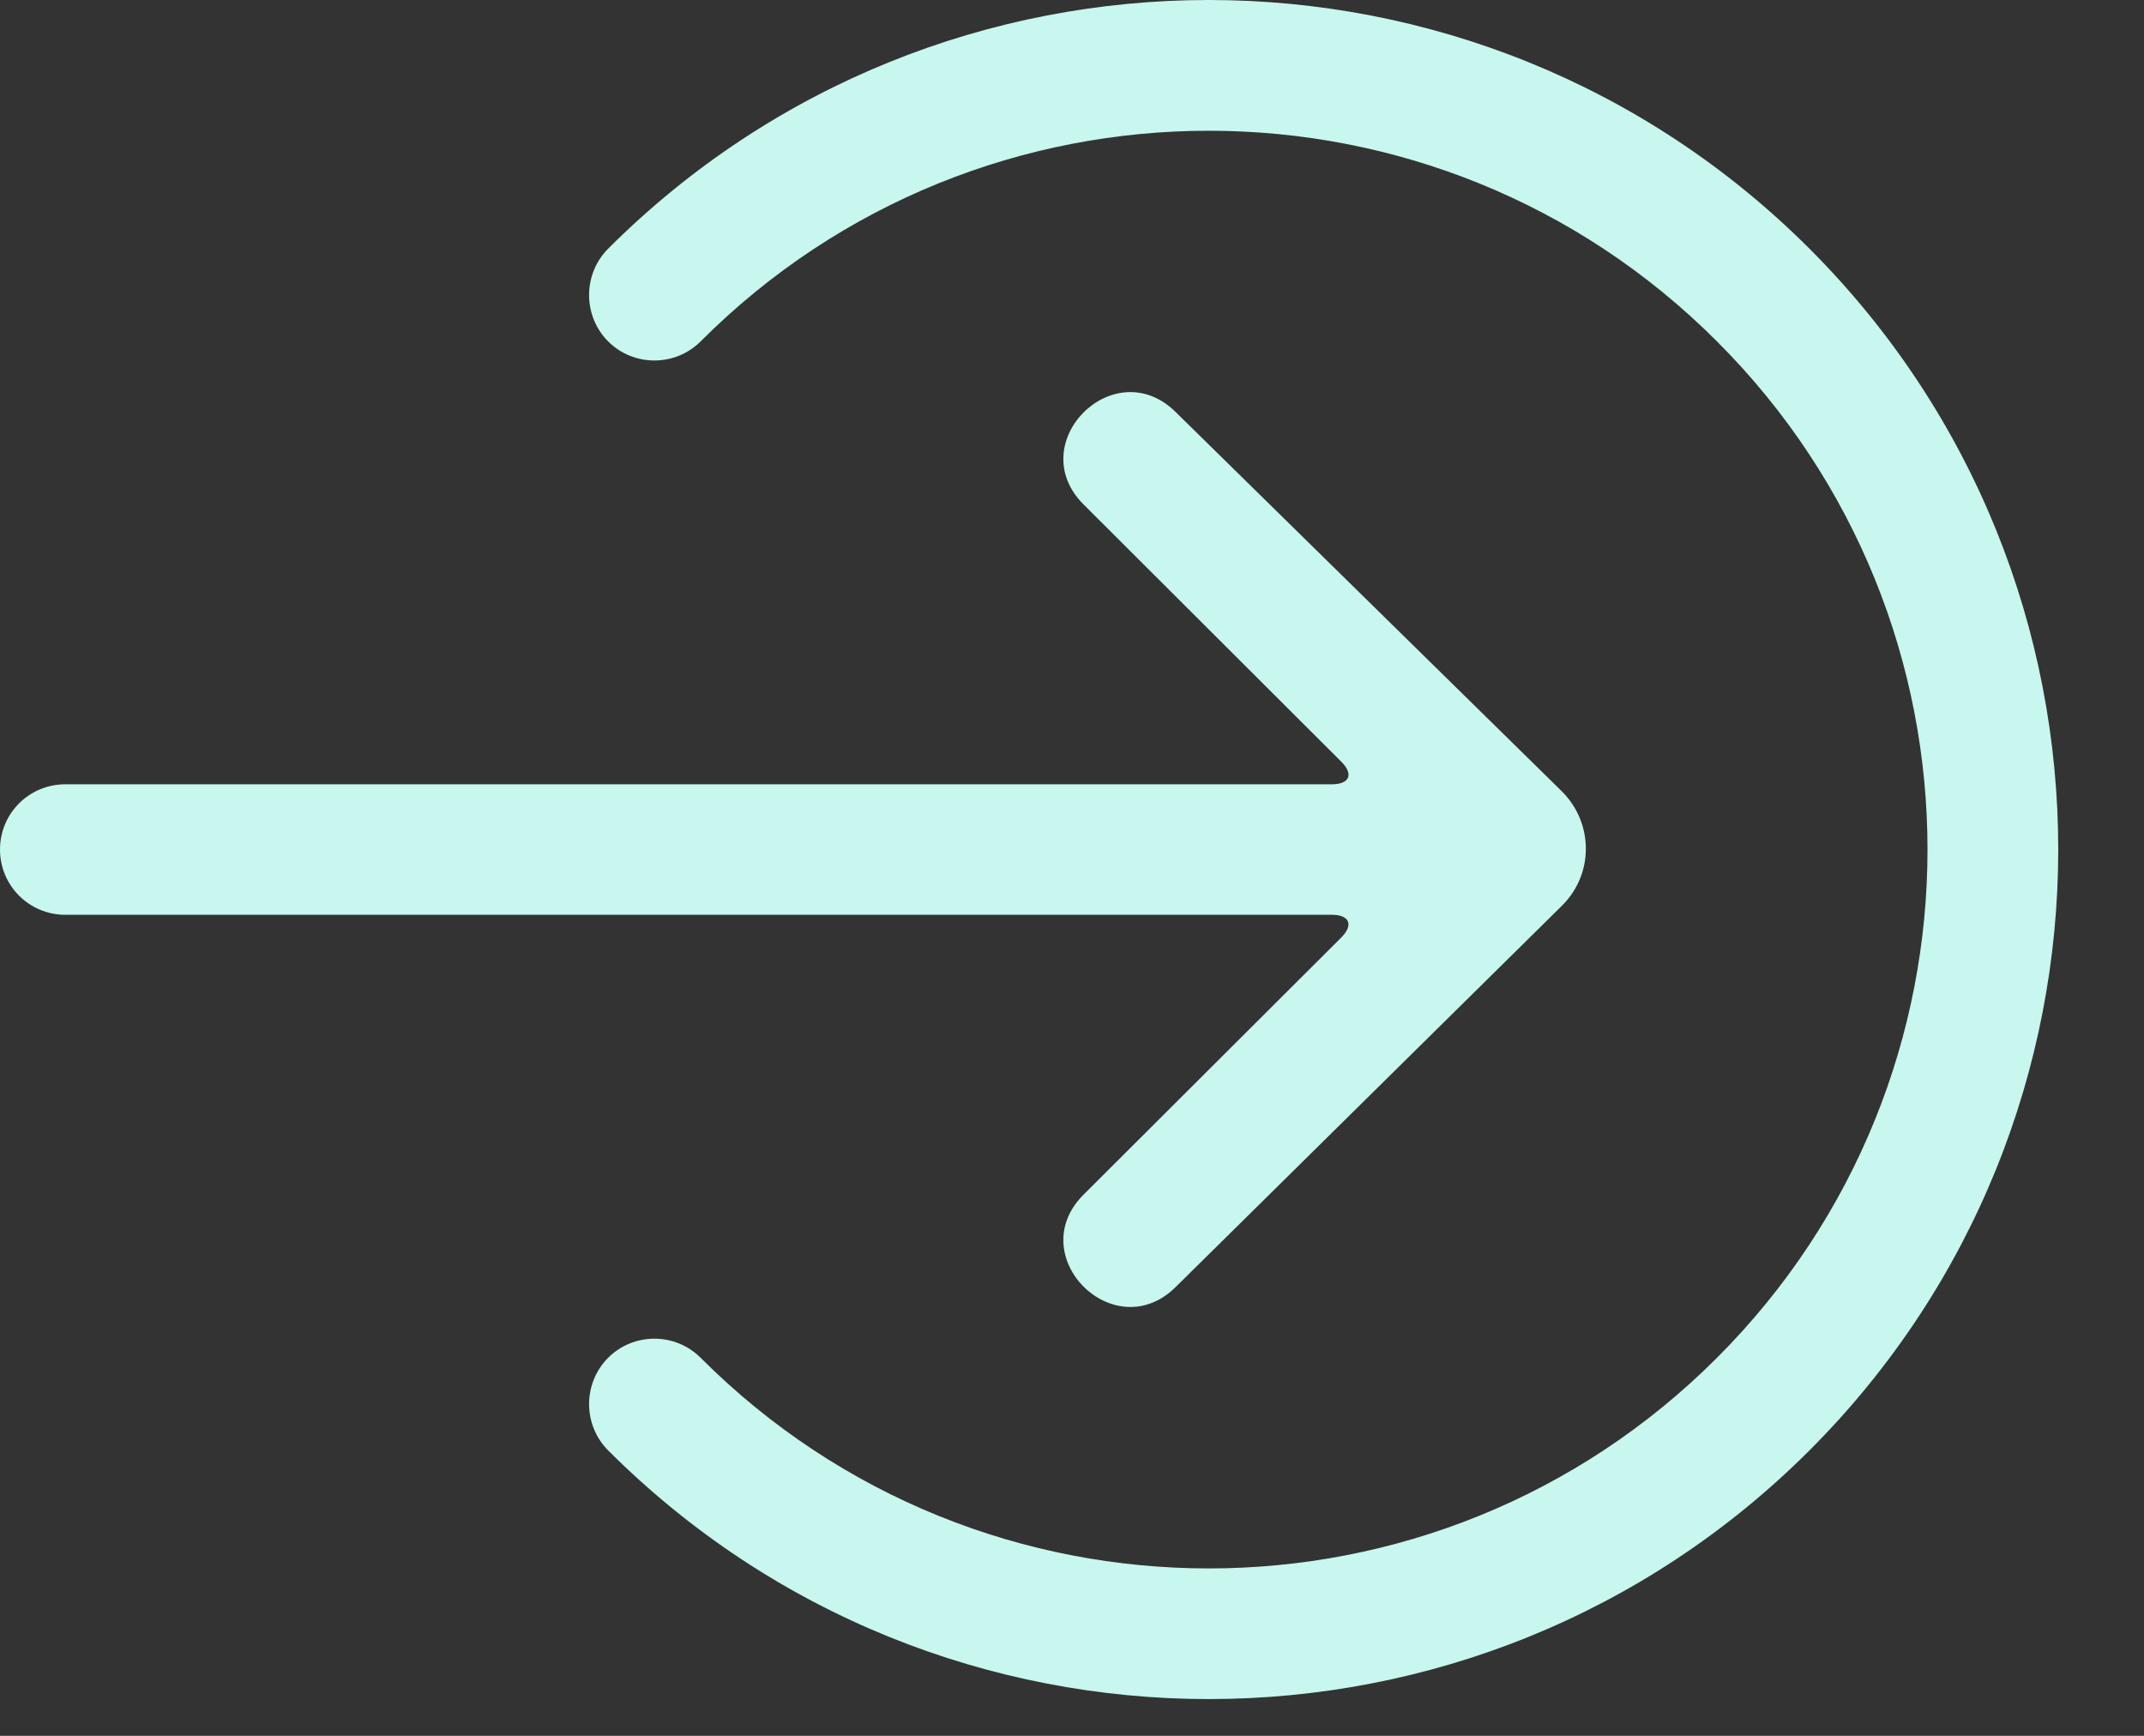 <?xml version="1.0" encoding="UTF-8"?>
<svg width="21px" height="17px" viewBox="0 0 21 17" version="1.1" xmlns="http://www.w3.org/2000/svg" xmlns:xlink="http://www.w3.org/1999/xlink">
    <rect x="0" y="0" width="21" height="17" fill="#333333" stroke="none"/>
    <!-- Generator: Sketch 60.1 (88133) - https://sketch.com -->
    <title>logout_icon</title>
    <desc>Created with Sketch.</desc>
    <g id="Page-1" stroke="none" stroke-width="1" fill="none" fill-rule="evenodd">
        <g id="Desktop-HD-Copy-5" transform="translate(-121, -480)" fill="#C7F7EF" fill-rule="nonzero">
            <g id="logout" transform="translate(121, 480)">
                <g id="logout_icon">
                    <path d="M5.956,14.204 C5.708,13.954 5.708,13.548 5.956,13.298 C6.206,13.048 6.613,13.048 6.863,13.298 C9.611,16.048 14.069,16.048 16.817,13.298 C19.567,10.549 19.567,6.091 16.817,3.343 C14.069,0.593 9.611,0.593 6.863,3.343 C6.613,3.593 6.206,3.593 5.956,3.343 C5.708,3.093 5.708,2.686 5.956,2.436 C9.206,-0.812 14.474,-0.812 17.724,2.436 C20.972,5.686 20.972,10.954 17.724,14.204 C14.474,17.452 9.206,17.452 5.956,14.204 Z M15.299,8.87 L11.519,12.601 C10.916,13.204 10.011,12.3 10.614,11.699 L13.136,9.183 C13.26,9.06 13.22,8.959 13.045,8.959 L0.64,8.959 C0.285,8.959 0,8.673 0,8.32 C0,7.965 0.286,7.681 0.64,7.681 L13.045,7.681 C13.22,7.681 13.261,7.581 13.136,7.458 L10.614,4.941 C10.011,4.34 10.916,3.436 11.519,4.039 L15.294,7.746 C15.611,8.058 15.613,8.56 15.299,8.87 L15.299,8.87 Z" id="Shape"></path>
                </g>
            </g>
        </g>
    </g>
</svg>